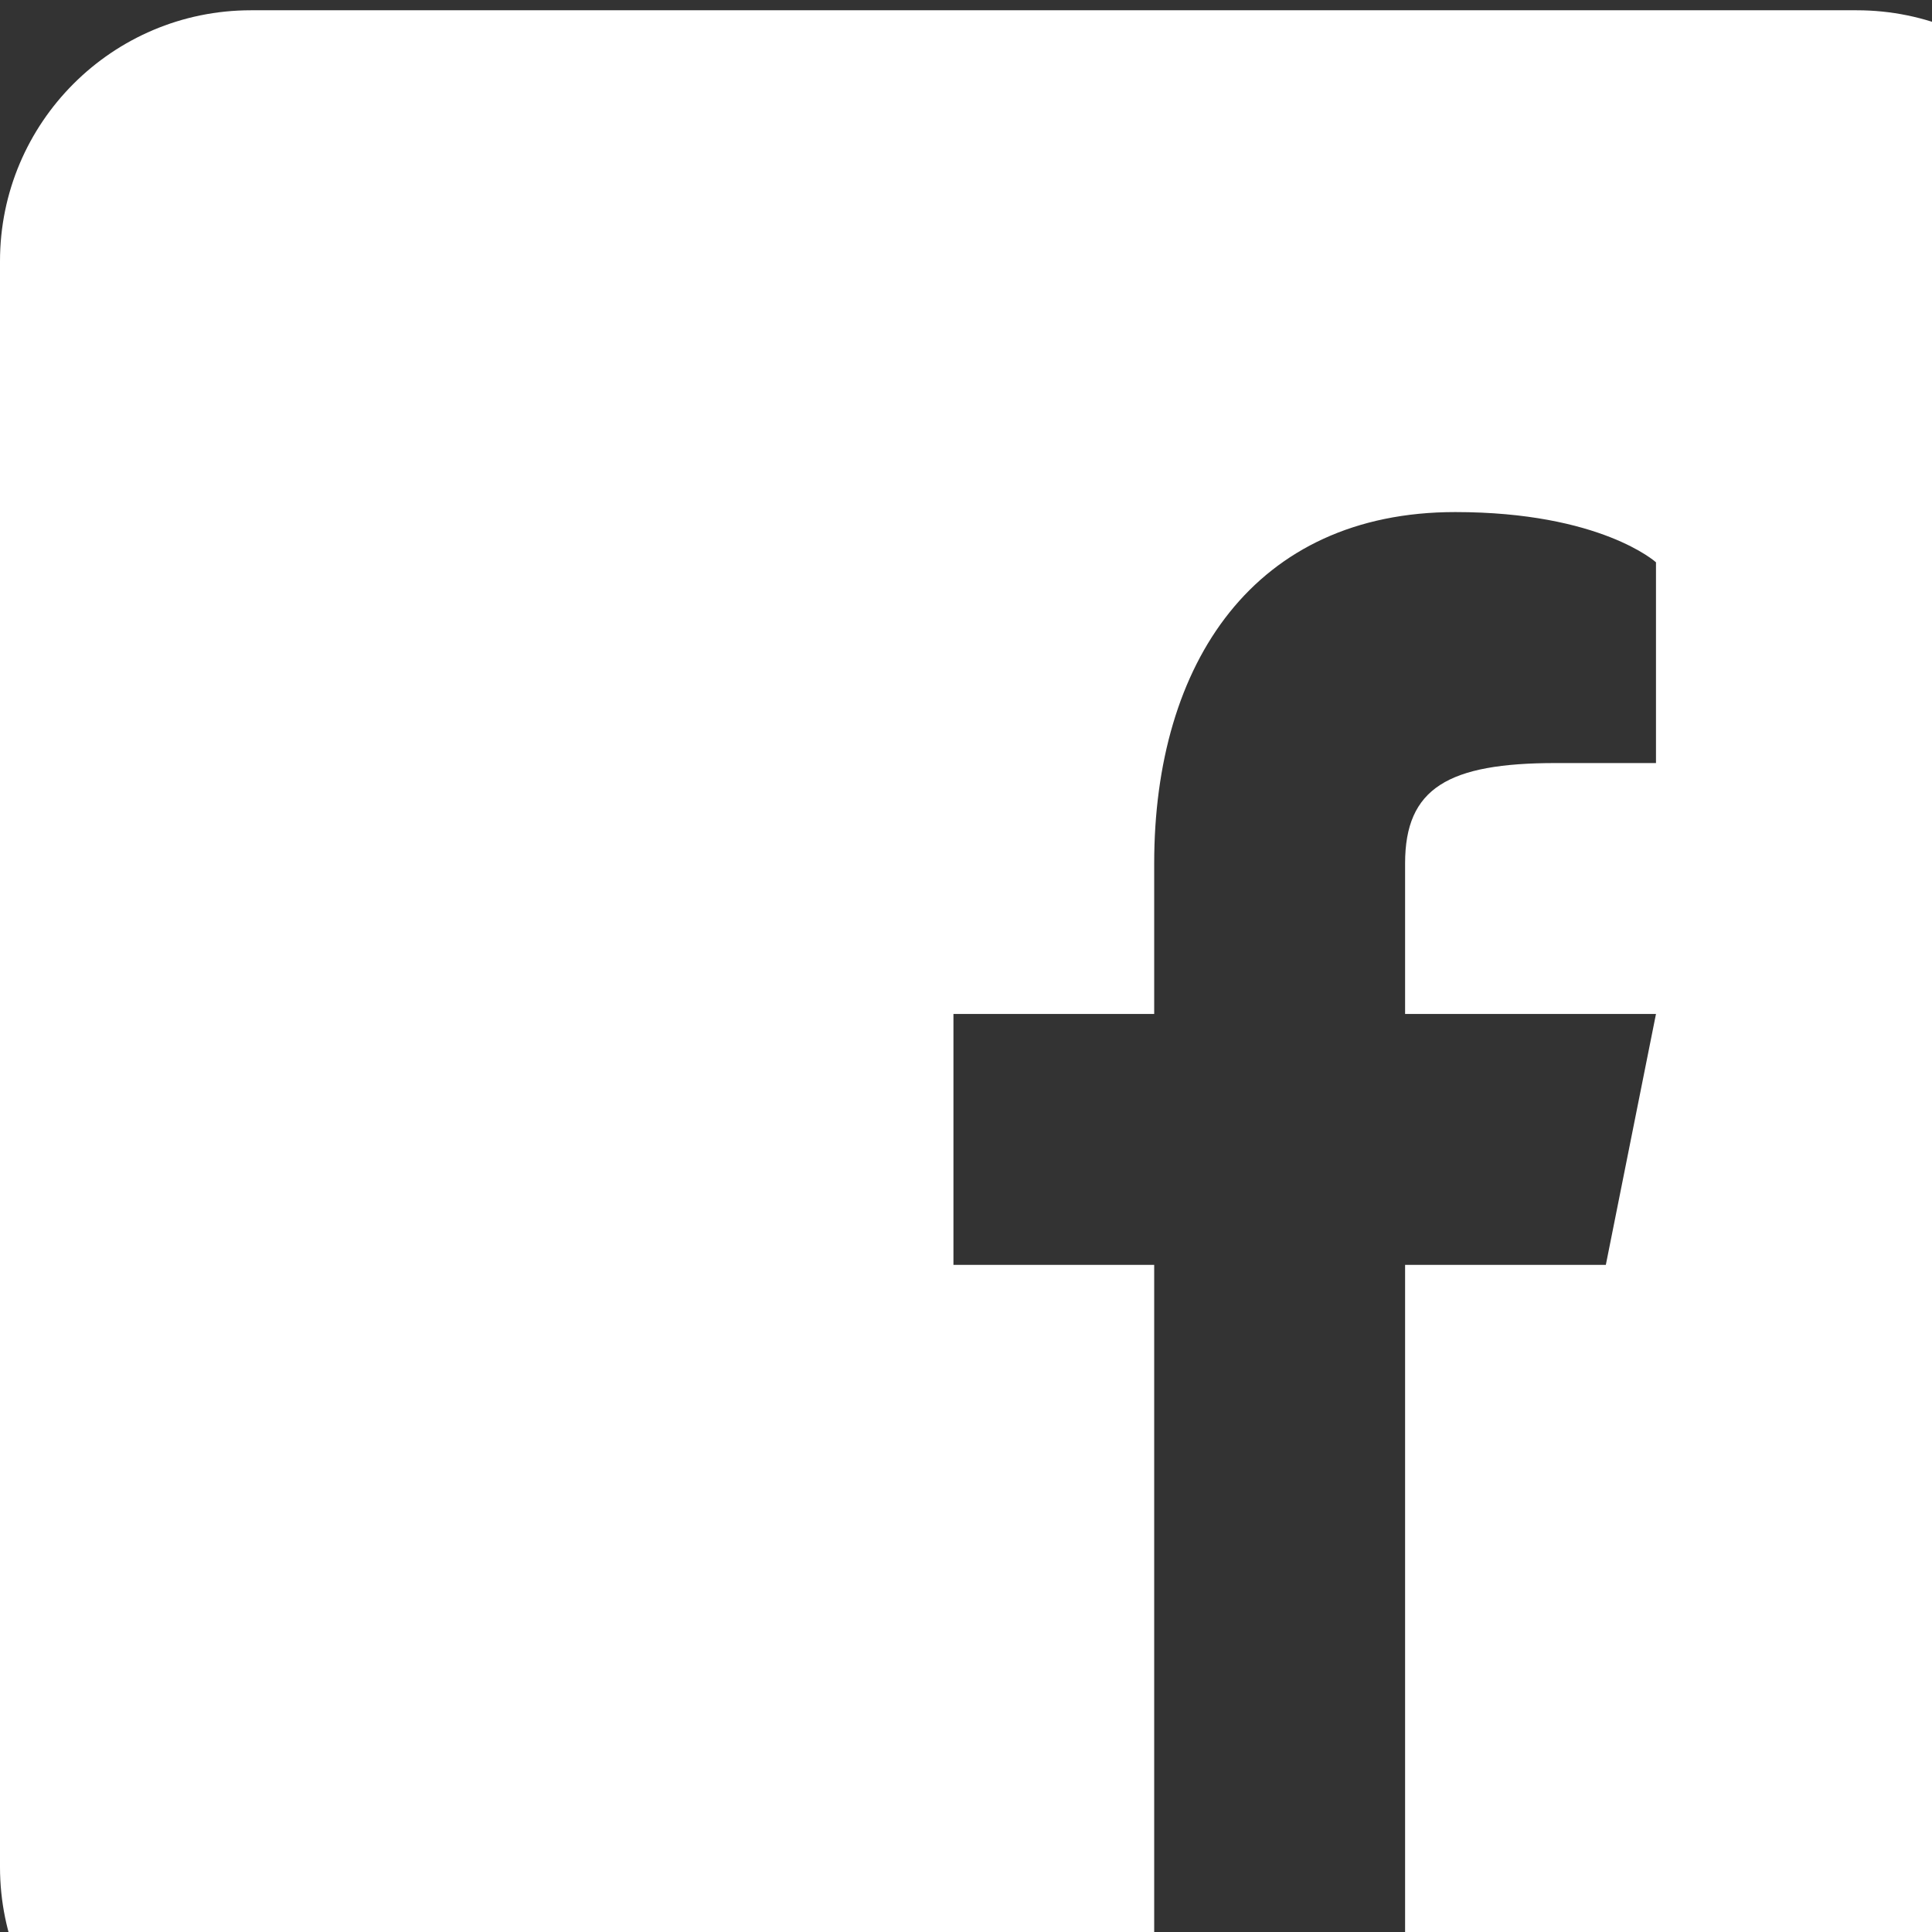 <svg class="frame-22" width="22" height="22" viewBox="0 0 22 22" fill="none" xmlns="http://www.w3.org/2000/svg">
      <rect x="0" y="0" width="22" height="22" fill="#333333" stroke="none"/>
      <path d="M21.143 0.117H2.857C1.28 0.117 0 1.397 0 2.974V21.26C0 22.837 1.28 24.117 2.857 24.117H21.143C22.72 24.117 24 22.837 24 21.26V2.974C24 1.397 22.72 0.117 21.143 0.117ZM18.857 8.689H17.714C16.491 8.689 16 8.974 16 9.831V11.546H18.857L18.286 14.403H16V22.974H13.143V14.403H10.857V11.546H13.143V9.831C13.143 7.546 14.286 5.831 16.571 5.831C18.229 5.831 18.857 6.403 18.857 6.403V8.689Z" fill="white"></path>
      <!-- <path d="M50.998 0.117188C47.139 0.117188 44 3.25914 44 7.11914V17.1191C44 20.9781 47.142 24.1172 51.002 24.1172H61.002C64.861 24.1172 68 20.9752 68 17.1152V7.11523C68 3.25623 64.858 0.117188 60.998 0.117188H50.998ZM63 4.11719C63.552 4.11719 64 4.56519 64 5.11719C64 5.66919 63.552 6.11719 63 6.11719C62.448 6.11719 62 5.66919 62 5.11719C62 4.56519 62.448 4.11719 63 4.11719ZM56 6.11719C59.309 6.11719 62 8.80819 62 12.1172C62 15.4262 59.309 18.1172 56 18.1172C52.691 18.1172 50 15.4262 50 12.1172C50 8.80819 52.691 6.11719 56 6.11719ZM56 8.11719C54.9391 8.11719 53.9217 8.53861 53.1716 9.28876C52.4214 10.0389 52 11.0563 52 12.1172C52 13.1781 52.4214 14.1955 53.1716 14.9456C53.9217 15.6958 54.9391 16.1172 56 16.1172C57.0609 16.1172 58.0783 15.6958 58.8284 14.9456C59.5786 14.1955 60 13.1781 60 12.1172C60 11.0563 59.5786 10.0389 58.8284 9.28876C58.0783 8.53861 57.0609 8.11719 56 8.11719V8.11719Z" fill="white"></path>
      <path d="M117.533 2.95751C116.445 3.44087 115.278 3.76541 114.051 3.91272C115.303 3.16236 116.265 1.97467 116.716 0.561419C115.547 1.25424 114.246 1.75831 112.868 2.02991C111.763 0.851435 110.189 0.117188 108.446 0.117188C105.099 0.117188 102.386 2.82861 102.386 6.17531C102.386 6.64946 102.441 7.1121 102.545 7.55634C97.5084 7.30315 93.0454 4.89095 90.0554 1.22431C89.5329 2.12198 89.236 3.16236 89.236 4.27179C89.236 6.37325 90.304 8.22844 91.9313 9.31715C90.937 9.28492 90.0025 9.01102 89.1854 8.55758C89.1854 8.5829 89.1854 8.60822 89.1854 8.63354C89.1854 11.5705 91.2753 14.0173 94.0443 14.5766C93.5379 14.7147 93.0016 14.7883 92.4492 14.7883C92.0579 14.7883 91.6781 14.7515 91.3076 14.6778C92.0809 17.0831 94.3182 18.8394 96.9675 18.8877C94.8959 20.5127 92.2835 21.4794 89.4432 21.4794C88.9529 21.4794 88.4719 21.4518 88 21.3943C90.6792 23.1159 93.8648 24.1172 97.2874 24.1172C108.432 24.1172 114.527 14.885 114.527 6.87963C114.527 6.61724 114.52 6.35254 114.511 6.09475C115.694 5.24081 116.721 4.17281 117.533 2.95751Z" fill="white"></path>
      <path d="M165.098 2.77867C162.329 0.517706 157.949 0.134446 157.761 0.120659C157.471 0.0958435 157.194 0.26128 157.074 0.53425C157.063 0.550793 156.968 0.774133 156.862 1.12155C158.694 1.43588 160.944 2.06729 162.979 3.34942C163.305 3.55346 163.405 3.98911 163.204 4.31998C163.071 4.53781 162.846 4.65637 162.612 4.65637C162.487 4.65637 162.359 4.62053 162.245 4.54884C158.745 2.34578 154.376 2.23549 153.533 2.23549C152.691 2.23549 148.319 2.34578 144.821 4.54884C144.495 4.75563 144.066 4.65361 143.865 4.32274C143.661 3.98911 143.761 3.55622 144.088 3.34942C146.123 2.07005 148.373 1.43588 150.204 1.12431C150.098 0.774133 150.003 0.553551 149.995 0.53425C149.873 0.26128 149.598 0.0903293 149.305 0.120659C149.117 0.134446 144.737 0.517706 141.93 2.809C140.465 4.18488 137.533 12.2251 137.533 19.1762C137.533 19.3002 137.566 19.4188 137.626 19.5263C139.647 23.1328 145.166 24.0758 146.425 24.1172C146.43 24.1172 146.438 24.1172 146.446 24.1172C146.669 24.1172 146.878 24.0097 147.009 23.8277L148.28 22.052C144.848 21.1531 143.096 19.6256 142.995 19.5346C142.707 19.2782 142.68 18.8315 142.935 18.5392C143.188 18.247 143.628 18.2194 143.916 18.4758C143.957 18.5144 147.185 21.2937 153.533 21.2937C159.892 21.2937 163.12 18.5034 163.153 18.4758C163.441 18.2221 163.878 18.247 164.134 18.542C164.386 18.8343 164.359 19.2782 164.071 19.5346C163.971 19.6256 162.218 21.1531 158.786 22.052L160.058 23.8277C160.188 24.0097 160.397 24.1172 160.62 24.1172C160.628 24.1172 160.636 24.1172 160.642 24.1172C161.9 24.0758 167.419 23.1328 169.441 19.5263C169.501 19.4188 169.533 19.3002 169.533 19.1762C169.533 12.2251 166.601 4.18488 165.098 2.77867ZM149.011 16.3527C147.666 16.3527 146.577 15.0899 146.577 13.5293C146.577 11.9687 147.666 10.7058 149.011 10.7058C150.357 10.7058 151.446 11.9687 151.446 13.5293C151.446 15.0899 150.357 16.3527 149.011 16.3527ZM158.055 16.3527C156.71 16.3527 155.62 15.0899 155.62 13.5293C155.62 11.9687 156.71 10.7058 158.055 10.7058C159.4 10.7058 160.49 11.9687 160.49 13.5293C160.49 15.0899 159.4 16.3527 158.055 16.3527Z" fill="white"></path>
      <path d="M220.957 4.24219C220.658 2.59277 219.234 1.3916 217.582 1.0166C215.109 0.492187 210.533 0.117188 205.582 0.117188C200.634 0.117188 195.984 0.492187 193.509 1.0166C191.859 1.3916 190.433 2.5166 190.134 4.24219C189.832 6.11719 189.533 8.74219 189.533 12.1172C189.533 15.4922 189.832 18.1172 190.207 19.9922C190.509 21.6416 191.933 22.8428 193.582 23.2178C196.207 23.7422 200.707 24.1172 205.658 24.1172C210.609 24.1172 215.109 23.7422 217.734 23.2178C219.384 22.8428 220.808 21.7178 221.109 19.9922C221.408 18.1172 221.783 15.416 221.859 12.1172C221.707 8.74219 221.332 6.11719 220.957 4.24219ZM201.533 17.3672V6.86719L210.683 12.1172L201.533 17.3672Z" fill="white"></path>
      <path d="M267.742 0.447117C267.292 0.0655162 266.585 0.0109161 265.855 0.304317H265.853C265.085 0.612718 244.097 9.61514 243.242 9.98294C243.087 10.0369 241.73 10.5433 241.869 11.6714C241.994 12.6884 243.085 13.1096 243.218 13.1582L248.554 14.9852C248.908 16.1636 250.213 20.5112 250.502 21.44C250.682 22.019 250.975 22.7798 251.489 22.9364C251.94 23.1104 252.389 22.9514 252.68 22.7234L255.942 19.6976L261.208 23.8046L261.334 23.8796C261.691 24.038 262.034 24.1172 262.361 24.1172C262.613 24.1172 262.856 24.0698 263.087 23.975C263.876 23.651 264.192 22.8992 264.225 22.814L268.159 2.36772C268.399 1.27572 268.065 0.720118 267.742 0.447117ZM253.26 15.716L251.46 20.516L249.66 14.516L263.46 4.31593L253.26 15.716Z" fill="white"></path>
      <path d="M300.24 0.117188C297.058 0.117188 294.005 1.38147 291.755 3.63191C289.505 5.88234 288.24 8.93459 288.24 12.1172C288.24 15.2998 289.505 18.352 291.755 20.6025C294.005 22.8529 297.058 24.1172 300.24 24.1172C303.423 24.1172 306.475 22.8529 308.726 20.6025C310.976 18.352 312.24 15.2998 312.24 12.1172C312.24 8.93459 310.976 5.88234 308.726 3.63191C306.475 1.38147 303.423 0.117188 300.24 0.117188V0.117188ZM319.163 1.04026C315.849 1.04026 313.163 5.99996 313.163 12.1172C313.163 13.2646 313.257 14.3704 313.433 15.4107C313.666 16.7981 314.044 18.0683 314.533 19.163C314.778 19.7104 315.05 20.2135 315.346 20.6649C315.939 21.5676 316.628 22.2646 317.379 22.6966C317.943 23.0196 318.542 23.1941 319.163 23.1941C319.785 23.1941 320.384 23.0196 320.948 22.6966C321.699 22.2646 322.388 21.5676 322.98 20.6649C323.277 20.2135 323.549 19.7104 323.793 19.163C324.283 18.0692 324.66 16.7981 324.894 15.4107C325.069 14.3704 325.163 13.2646 325.163 12.1172C325.163 5.99996 322.477 1.04026 319.163 1.04026ZM328.394 1.96334C328.155 1.96334 327.924 2.12303 327.708 2.42026C327.563 2.6178 327.425 2.87626 327.295 3.18919C327.229 3.34519 327.165 3.51503 327.105 3.6978C326.982 4.06242 326.867 4.47873 326.763 4.9375C326.554 5.85596 326.385 6.95073 326.268 8.1655C326.21 8.77288 326.165 9.41073 326.133 10.0716C326.102 10.7316 326.086 11.4166 326.086 12.1172C326.086 12.8178 326.102 13.5027 326.133 14.1636C326.164 14.8246 326.209 15.4624 326.268 16.0698C326.385 17.2846 326.554 18.3784 326.763 19.2978C326.867 19.7575 326.982 20.1729 327.105 20.5375C327.165 20.7203 327.229 20.8901 327.295 21.0461C327.426 21.359 327.564 21.6175 327.708 21.815C327.924 22.1113 328.155 22.271 328.394 22.271C329.669 22.271 330.702 17.7249 330.702 12.1172C330.702 6.5095 329.669 1.96334 328.394 1.96334Z" fill="white"></path>
      <path d="M366.153 0.117188C364.95 0.117188 363.544 1.06138 363.332 5.2779C363.51 5.27344 363.687 5.26004 363.867 5.26004C364.068 5.26004 364.276 5.27121 364.475 5.2779C364.611 2.74442 365.213 1.26004 366.153 1.26004C366.555 1.26004 366.783 1.47879 367.207 1.93862C367.702 2.47656 368.35 3.17522 369.617 3.43862C369.597 3.28906 369.582 3.12835 369.582 2.97433C369.582 2.73326 369.606 2.50558 369.653 2.2779C368.867 2.06362 368.452 1.61049 368.046 1.17076C367.593 0.679688 367.073 0.117188 366.153 0.117188ZM373.01 0.688616C371.749 0.688616 370.725 1.7154 370.725 2.97433C370.725 4.23326 371.749 5.26004 373.01 5.26004C374.272 5.26004 375.296 4.23326 375.296 2.97433C375.296 1.7154 374.272 0.688616 373.01 0.688616ZM363.867 6.4029C356.934 6.4029 351.296 9.93415 351.296 14.9743C351.296 20.0145 356.934 24.1172 363.867 24.1172C370.801 24.1172 376.439 20.0145 376.439 14.9743C376.439 9.93415 370.801 6.4029 363.867 6.4029ZM353.867 6.93862C353.033 6.93862 352.24 7.28013 351.635 7.88504C350.651 8.86942 350.448 10.2846 351.01 11.4565C351.874 9.7846 353.361 8.35826 355.278 7.29576C354.843 7.07478 354.361 6.93862 353.867 6.93862ZM373.867 6.93862C373.374 6.93862 372.892 7.07478 372.457 7.29576C374.374 8.35826 375.861 9.7846 376.725 11.4565C377.287 10.2846 377.084 8.86942 376.1 7.88504C375.495 7.28013 374.702 6.93862 373.867 6.93862ZM359.296 11.5458C360.242 11.5458 361.01 12.3136 361.01 13.26C361.01 14.2065 360.242 14.9743 359.296 14.9743C358.35 14.9743 357.582 14.2065 357.582 13.26C357.582 12.3136 358.35 11.5458 359.296 11.5458ZM368.439 11.5458C369.385 11.5458 370.153 12.3136 370.153 13.26C370.153 14.2065 369.385 14.9743 368.439 14.9743C367.492 14.9743 366.725 14.2065 366.725 13.26C366.725 12.3136 367.492 11.5458 368.439 11.5458ZM358.76 17.8315C358.903 17.856 359.044 17.9364 359.135 18.0636C359.196 18.1484 360.535 19.9386 363.867 19.9386C367.245 19.9386 368.586 18.0993 368.6 18.0815C368.78 17.8248 369.144 17.7556 369.403 17.9386C369.66 18.1194 369.709 18.4654 369.528 18.7243C369.461 18.8203 367.832 21.0815 363.867 21.0815C359.901 21.0815 358.274 18.8203 358.207 18.7243C358.026 18.4654 358.073 18.1194 358.332 17.9386C358.461 17.8471 358.617 17.8069 358.76 17.8315Z" fill="white"></path> -->
    </svg>